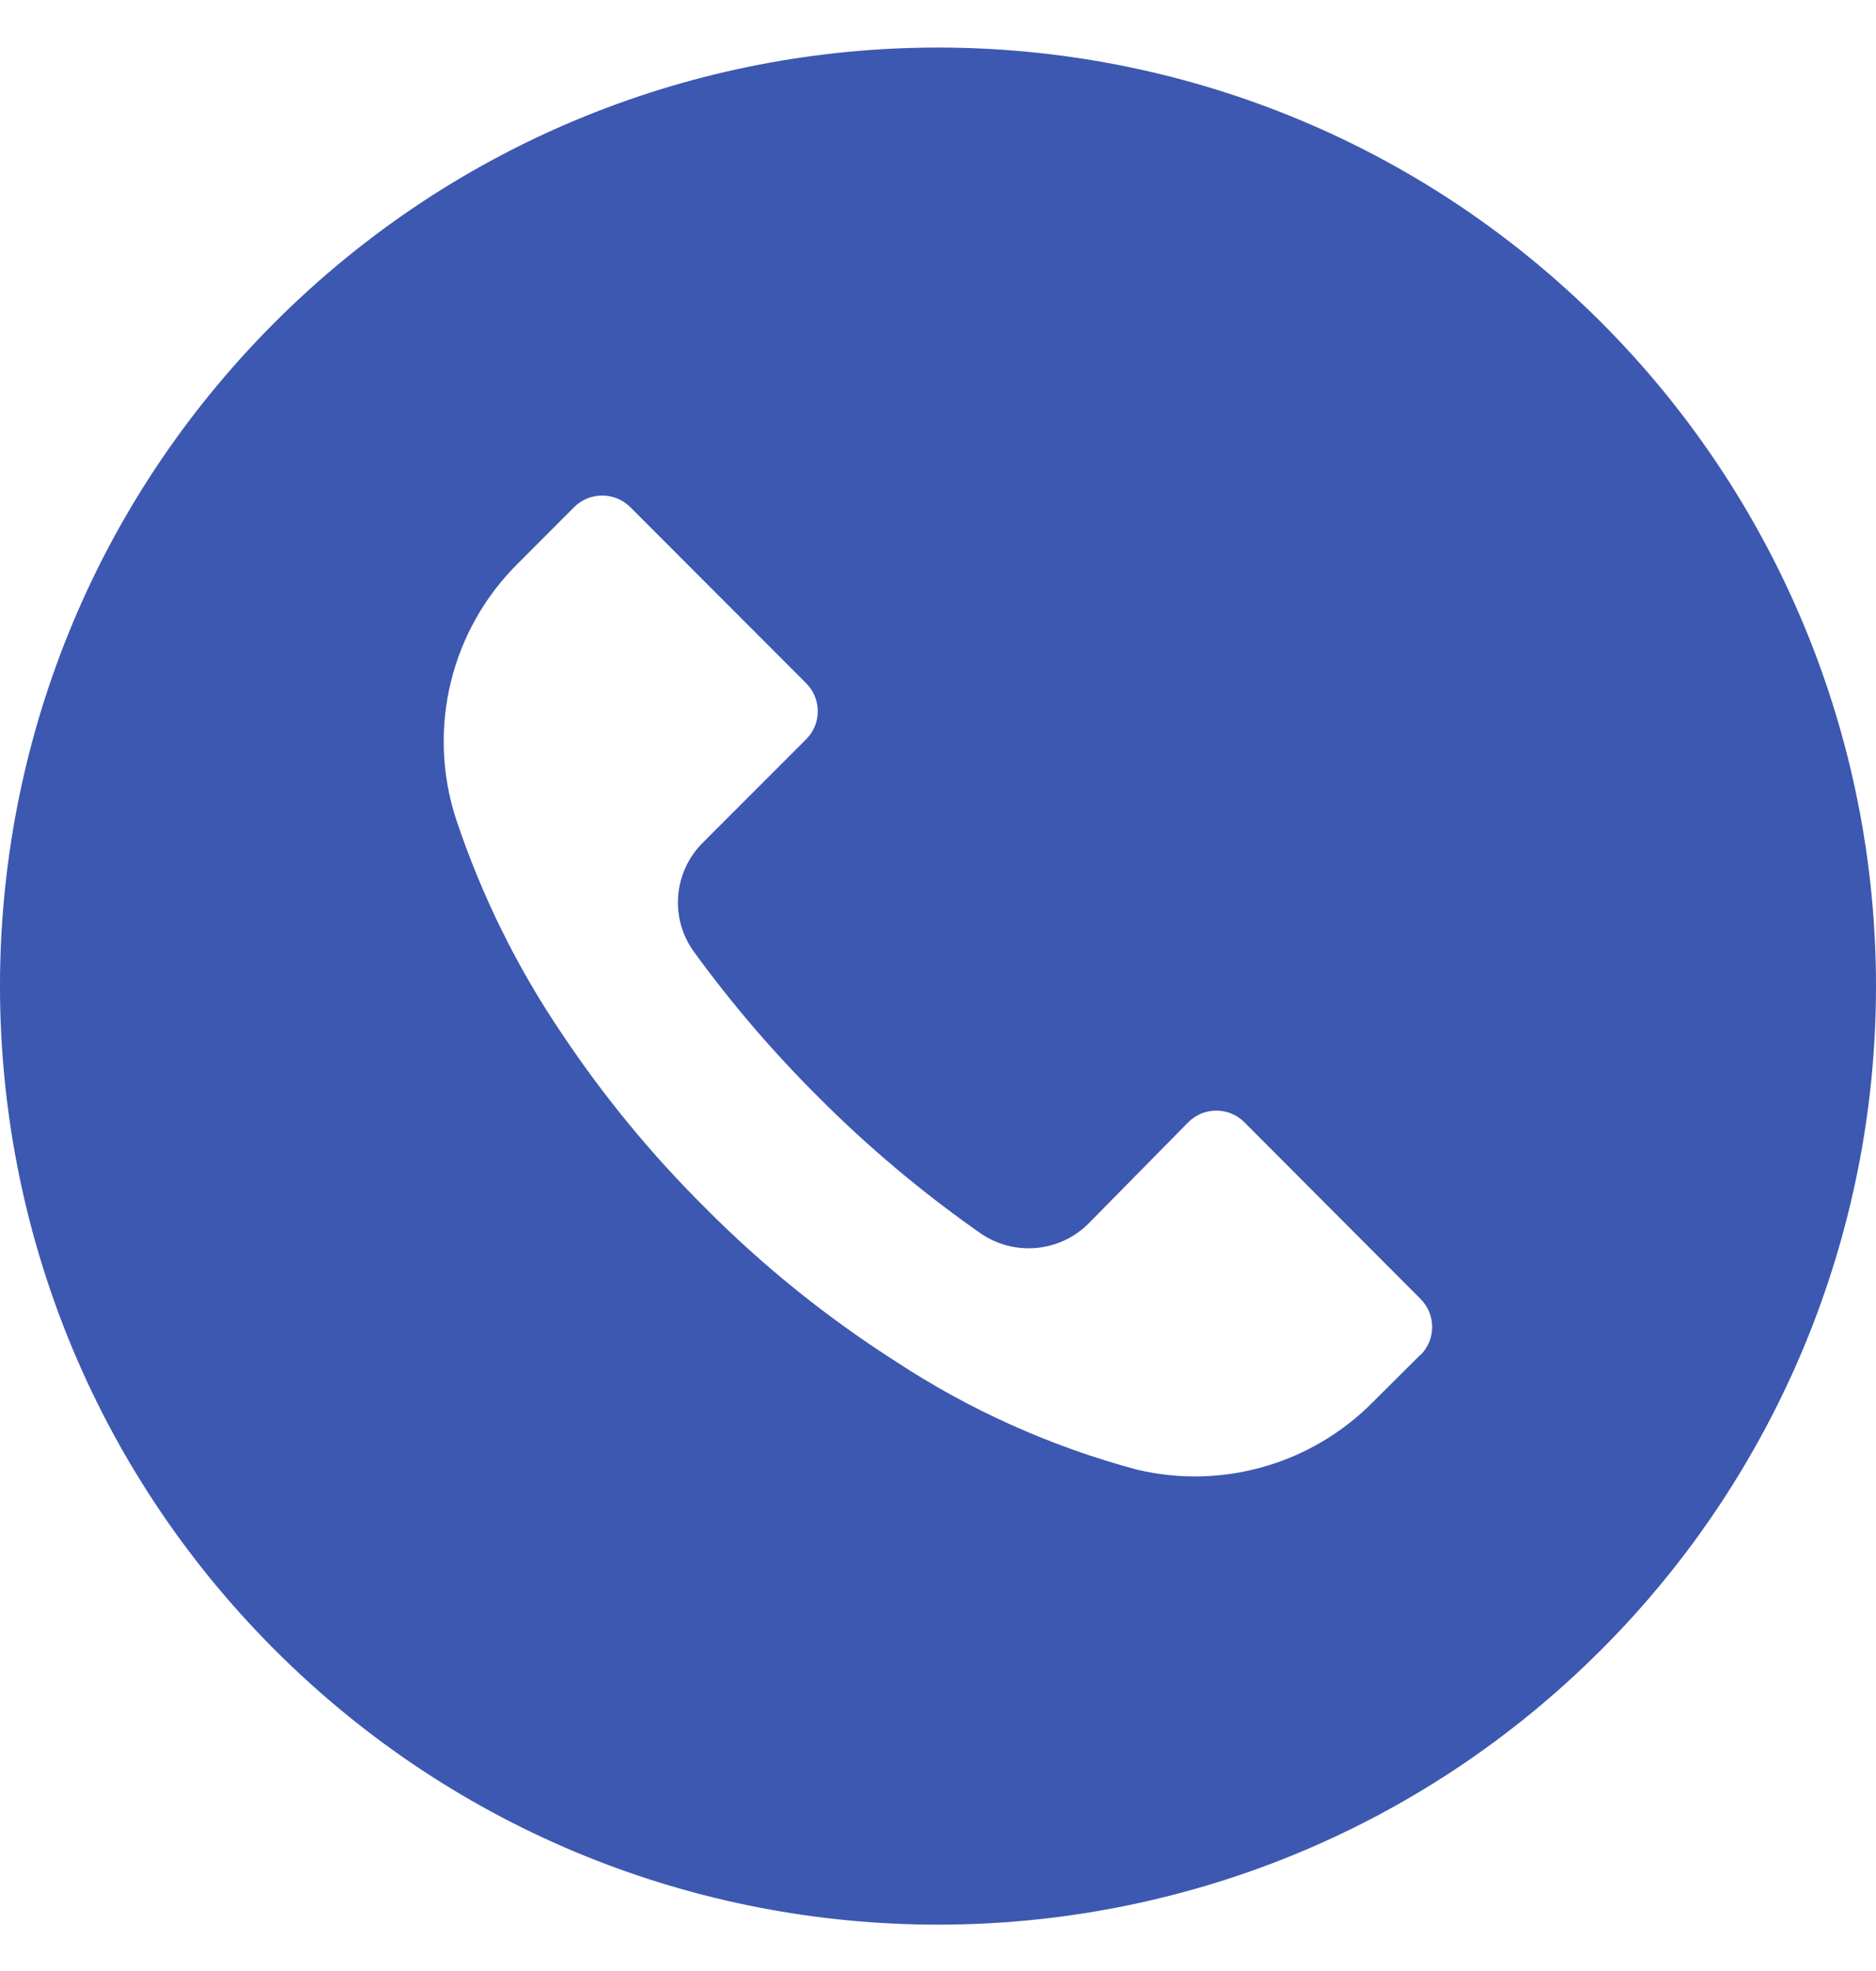 <svg width="20" height="21" viewBox="0 0 20 21" fill="none" xmlns="http://www.w3.org/2000/svg">
<path d="M17.07 3.434C13.164 -0.47 6.833 -0.469 2.928 3.436C-0.977 7.342 -0.976 13.674 2.93 17.579C6.836 21.483 13.168 21.482 17.072 17.576C18.947 15.701 20.001 13.157 20 10.504C20 7.852 18.945 5.309 17.07 3.434ZM15.145 14.436C15.144 14.437 15.144 14.437 15.143 14.438V14.434L14.637 14.938C13.981 15.601 13.027 15.874 12.12 15.658C11.206 15.413 10.337 15.024 9.547 14.504C8.812 14.035 8.131 13.486 7.517 12.868C6.951 12.306 6.443 11.69 6 11.028C5.515 10.315 5.132 9.539 4.86 8.721C4.549 7.76 4.807 6.706 5.527 5.998L6.12 5.404C6.285 5.239 6.553 5.238 6.719 5.403C6.719 5.403 6.72 5.404 6.72 5.404L8.593 7.278C8.759 7.443 8.76 7.711 8.595 7.876C8.594 7.877 8.594 7.877 8.593 7.878L7.493 8.978C7.178 9.29 7.138 9.786 7.4 10.144C7.798 10.69 8.238 11.204 8.717 11.681C9.25 12.217 9.83 12.704 10.45 13.138C10.808 13.387 11.293 13.345 11.603 13.038L12.667 11.958C12.832 11.792 13.1 11.791 13.265 11.956C13.266 11.957 13.266 11.957 13.267 11.958L15.143 13.838C15.309 14.003 15.31 14.271 15.145 14.436Z" fill="#3D58B0"/>
</svg>
